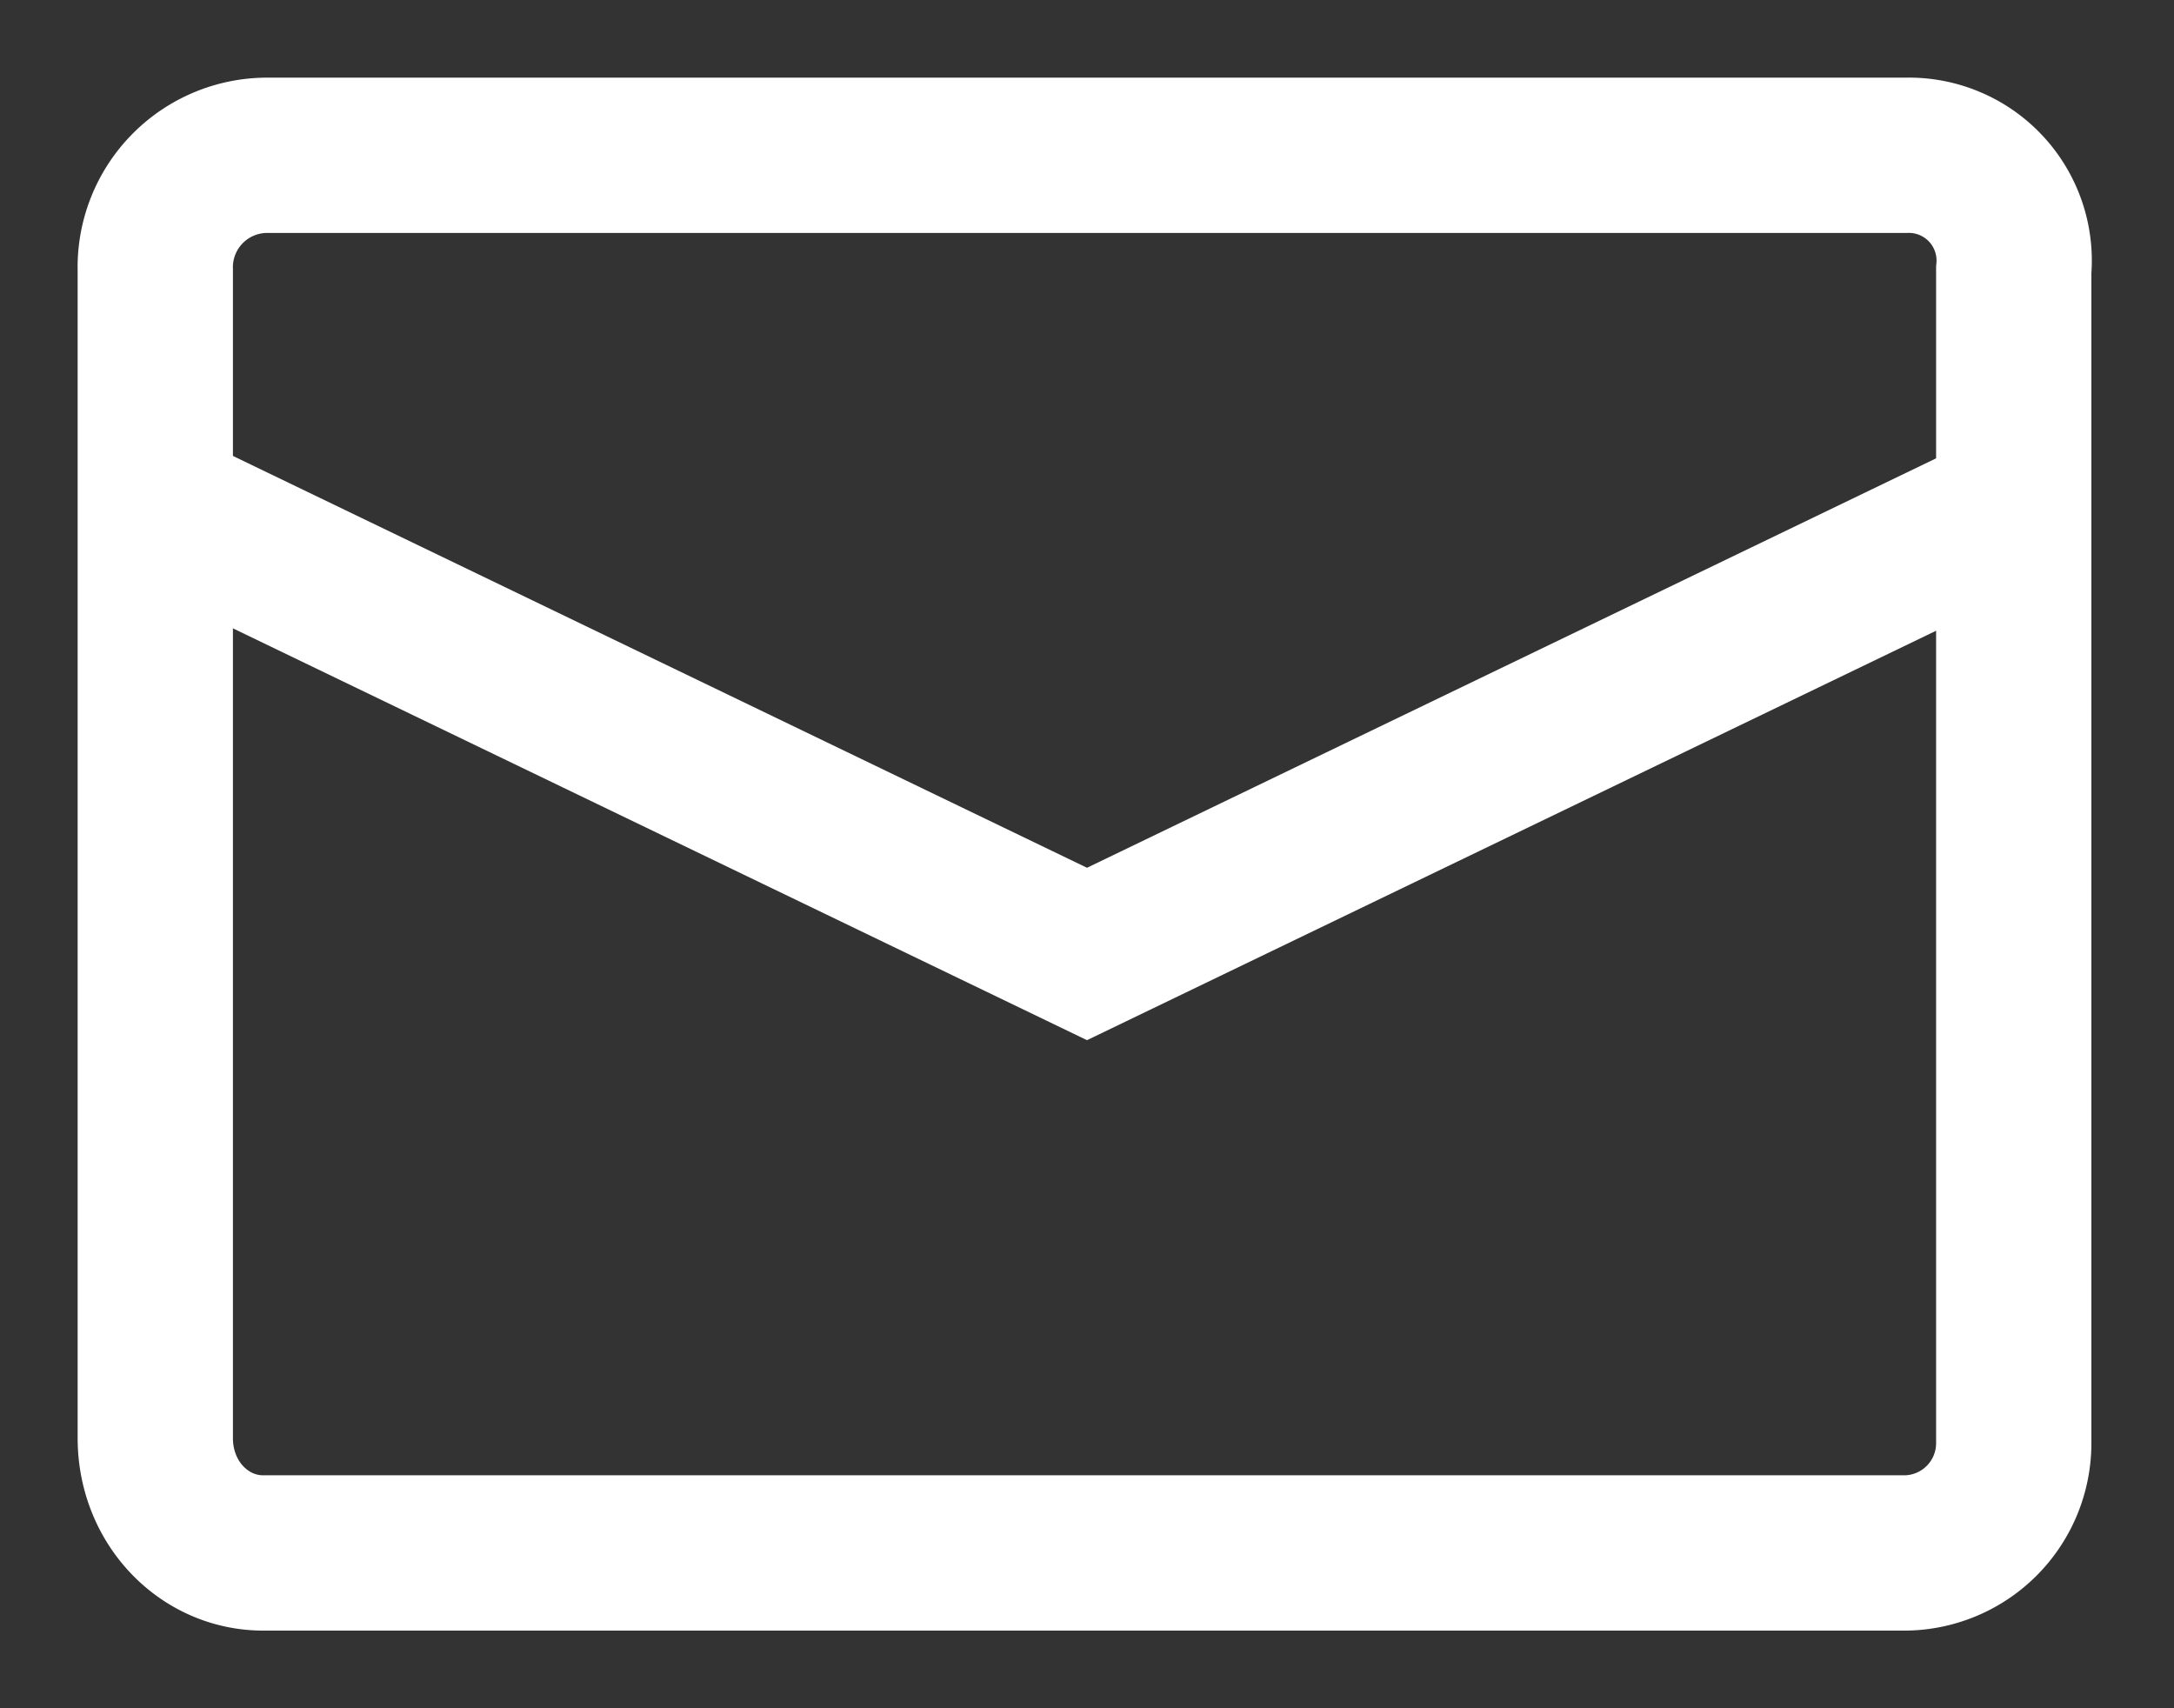 <svg width="14" height="11" xmlns="http://www.w3.org/2000/svg"><rect width="100%" height="100%" fill="#333333" stroke="none"/><g fill="none" stroke-miterlimit="10" stroke="#fff"><path d="M1 3.25l6 2.893 6-2.893"/><path d="M1 1.74v7.52c0 .419.316.74.695.74h10.579a.707.707 0 0 0 .694-.707V1.739A.678.678 0 0 0 12.274 1H1.726A.721.721 0 0 0 1 1.74z"/></g></svg>